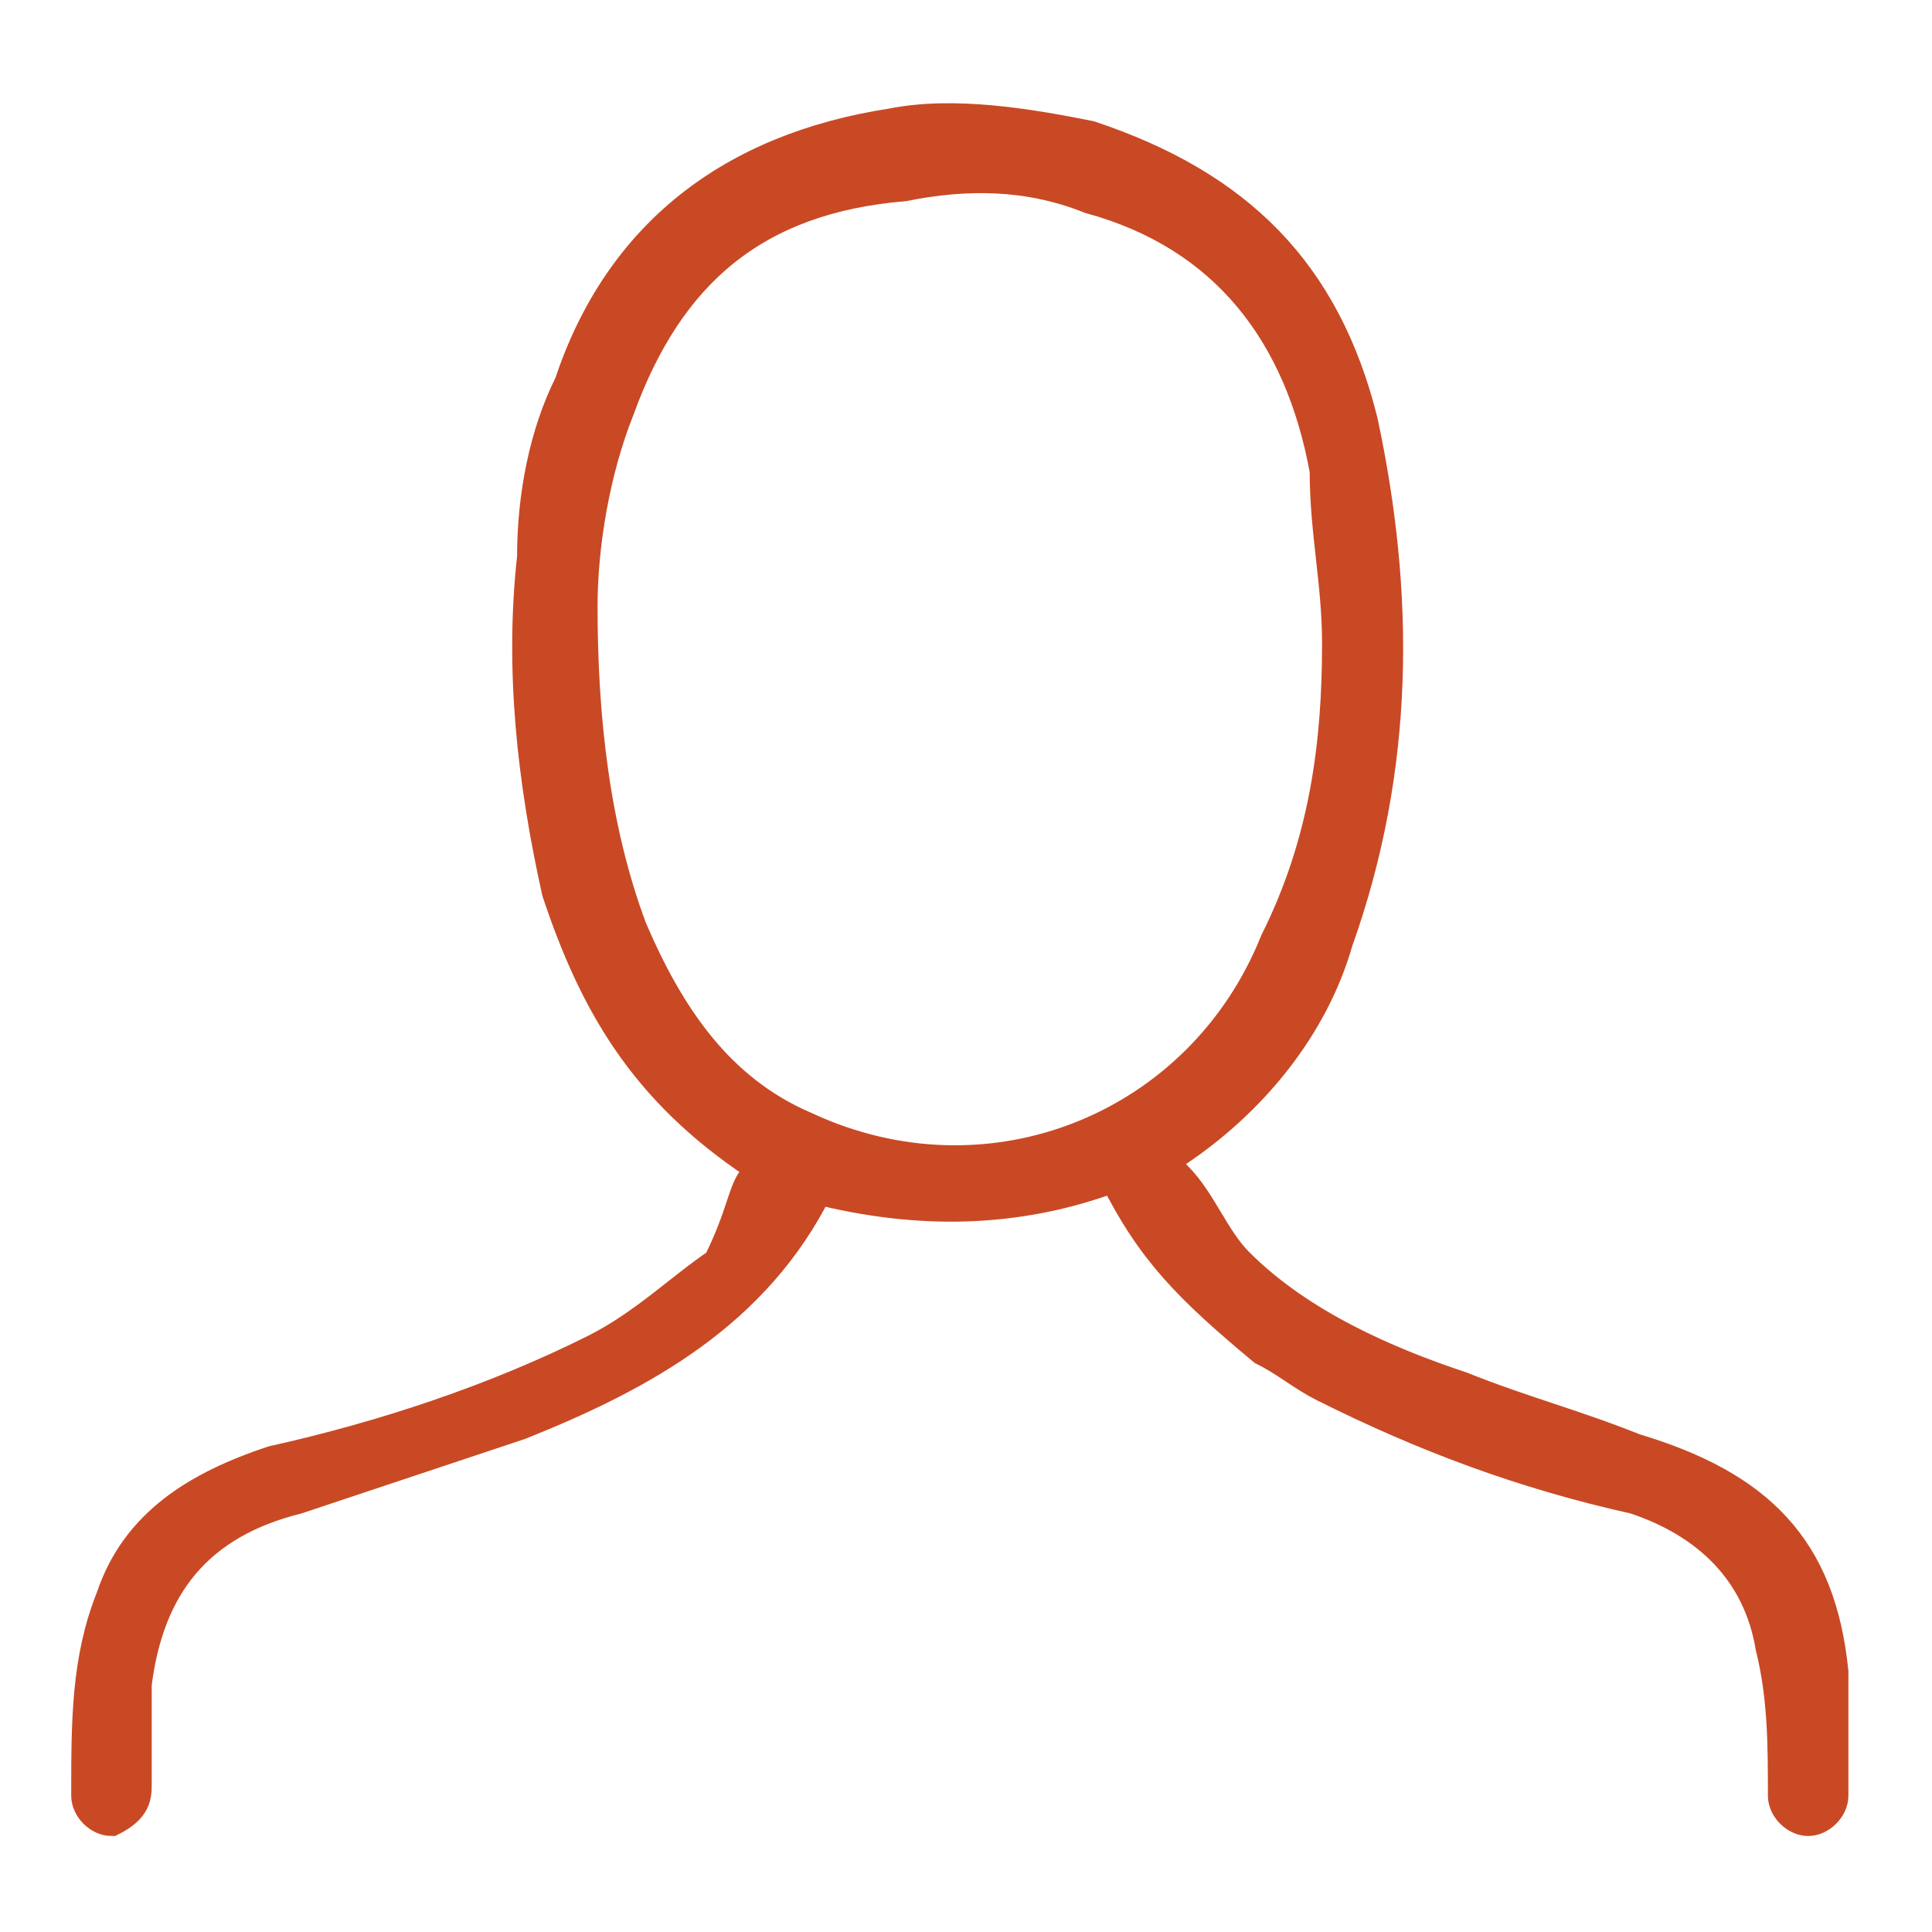 <?xml version="1.0" encoding="utf-8"?>
<!-- Generator: Adobe Illustrator 24.3.0, SVG Export Plug-In . SVG Version: 6.00 Build 0)  -->
<svg version="1.1" id="Calque_1" xmlns="http://www.w3.org/2000/svg" xmlns:xlink="http://www.w3.org/1999/xlink" x="0px" y="0px"
	 viewBox="0 0 15.6 15.6" style="enable-background:new 0 0 15.6 15.6;" xml:space="preserve">
<style type="text/css">
	.st0{fill:#C94925;stroke:#C94925;stroke-width:0.25;stroke-miterlimit:10;}
</style>
<g>
	<path class="st0" d="M9,9.5C8.2,9.8,7.4,9.8,6.6,9.6c-0.5,1-1.4,1.5-2.4,1.9c-0.6,0.2-1.2,0.4-1.8,0.6c-0.8,0.2-1.2,0.7-1.3,1.5
		c0,0.3,0,0.6,0,0.8c0,0.1,0,0.2-0.2,0.3c-0.1,0-0.2-0.1-0.2-0.2c0-0.6,0-1.1,0.2-1.6c0.2-0.6,0.7-0.9,1.3-1.1
		c0.9-0.2,1.8-0.5,2.6-0.9c0.4-0.2,0.7-0.5,1-0.7C6,9.8,6,9.6,6.1,9.5c0,0,0-0.1,0-0.1C5.2,8.8,4.8,8.1,4.5,7.2
		C4.3,6.3,4.2,5.4,4.3,4.5c0-0.5,0.1-1,0.3-1.4C5,1.9,5.9,1.2,7.2,1C7.7,0.9,8.3,1,8.8,1.1C10,1.5,10.7,2.2,11,3.4
		c0.3,1.4,0.3,2.8-0.2,4.2c-0.2,0.7-0.7,1.3-1.3,1.7c-0.1,0.1-0.1,0.1,0,0.2c0.2,0.2,0.3,0.5,0.5,0.7c0.5,0.5,1.2,0.8,1.8,1
		c0.5,0.2,0.9,0.3,1.4,0.5c1,0.3,1.5,0.8,1.6,1.8c0,0.3,0,0.7,0,1c0,0.1-0.1,0.2-0.2,0.2c-0.1,0-0.2-0.1-0.2-0.2
		c0-0.4,0-0.8-0.1-1.2c-0.1-0.6-0.5-1-1.1-1.2c-0.9-0.2-1.7-0.5-2.5-0.9c-0.2-0.1-0.3-0.2-0.5-0.3C9.6,10.4,9.3,10.1,9,9.5z
		 M10.8,5.2c0-0.5-0.1-0.9-0.1-1.4c-0.2-1.1-0.8-1.9-1.9-2.2c-0.5-0.2-1-0.2-1.5-0.1C6.1,1.6,5.4,2.2,5,3.3C4.8,3.8,4.7,4.4,4.7,4.9
		c0,0.9,0.1,1.8,0.4,2.6c0.3,0.7,0.7,1.3,1.4,1.6c1.5,0.7,3.2,0,3.8-1.5C10.7,6.8,10.8,6,10.8,5.2z"/>
</g>
</svg>
